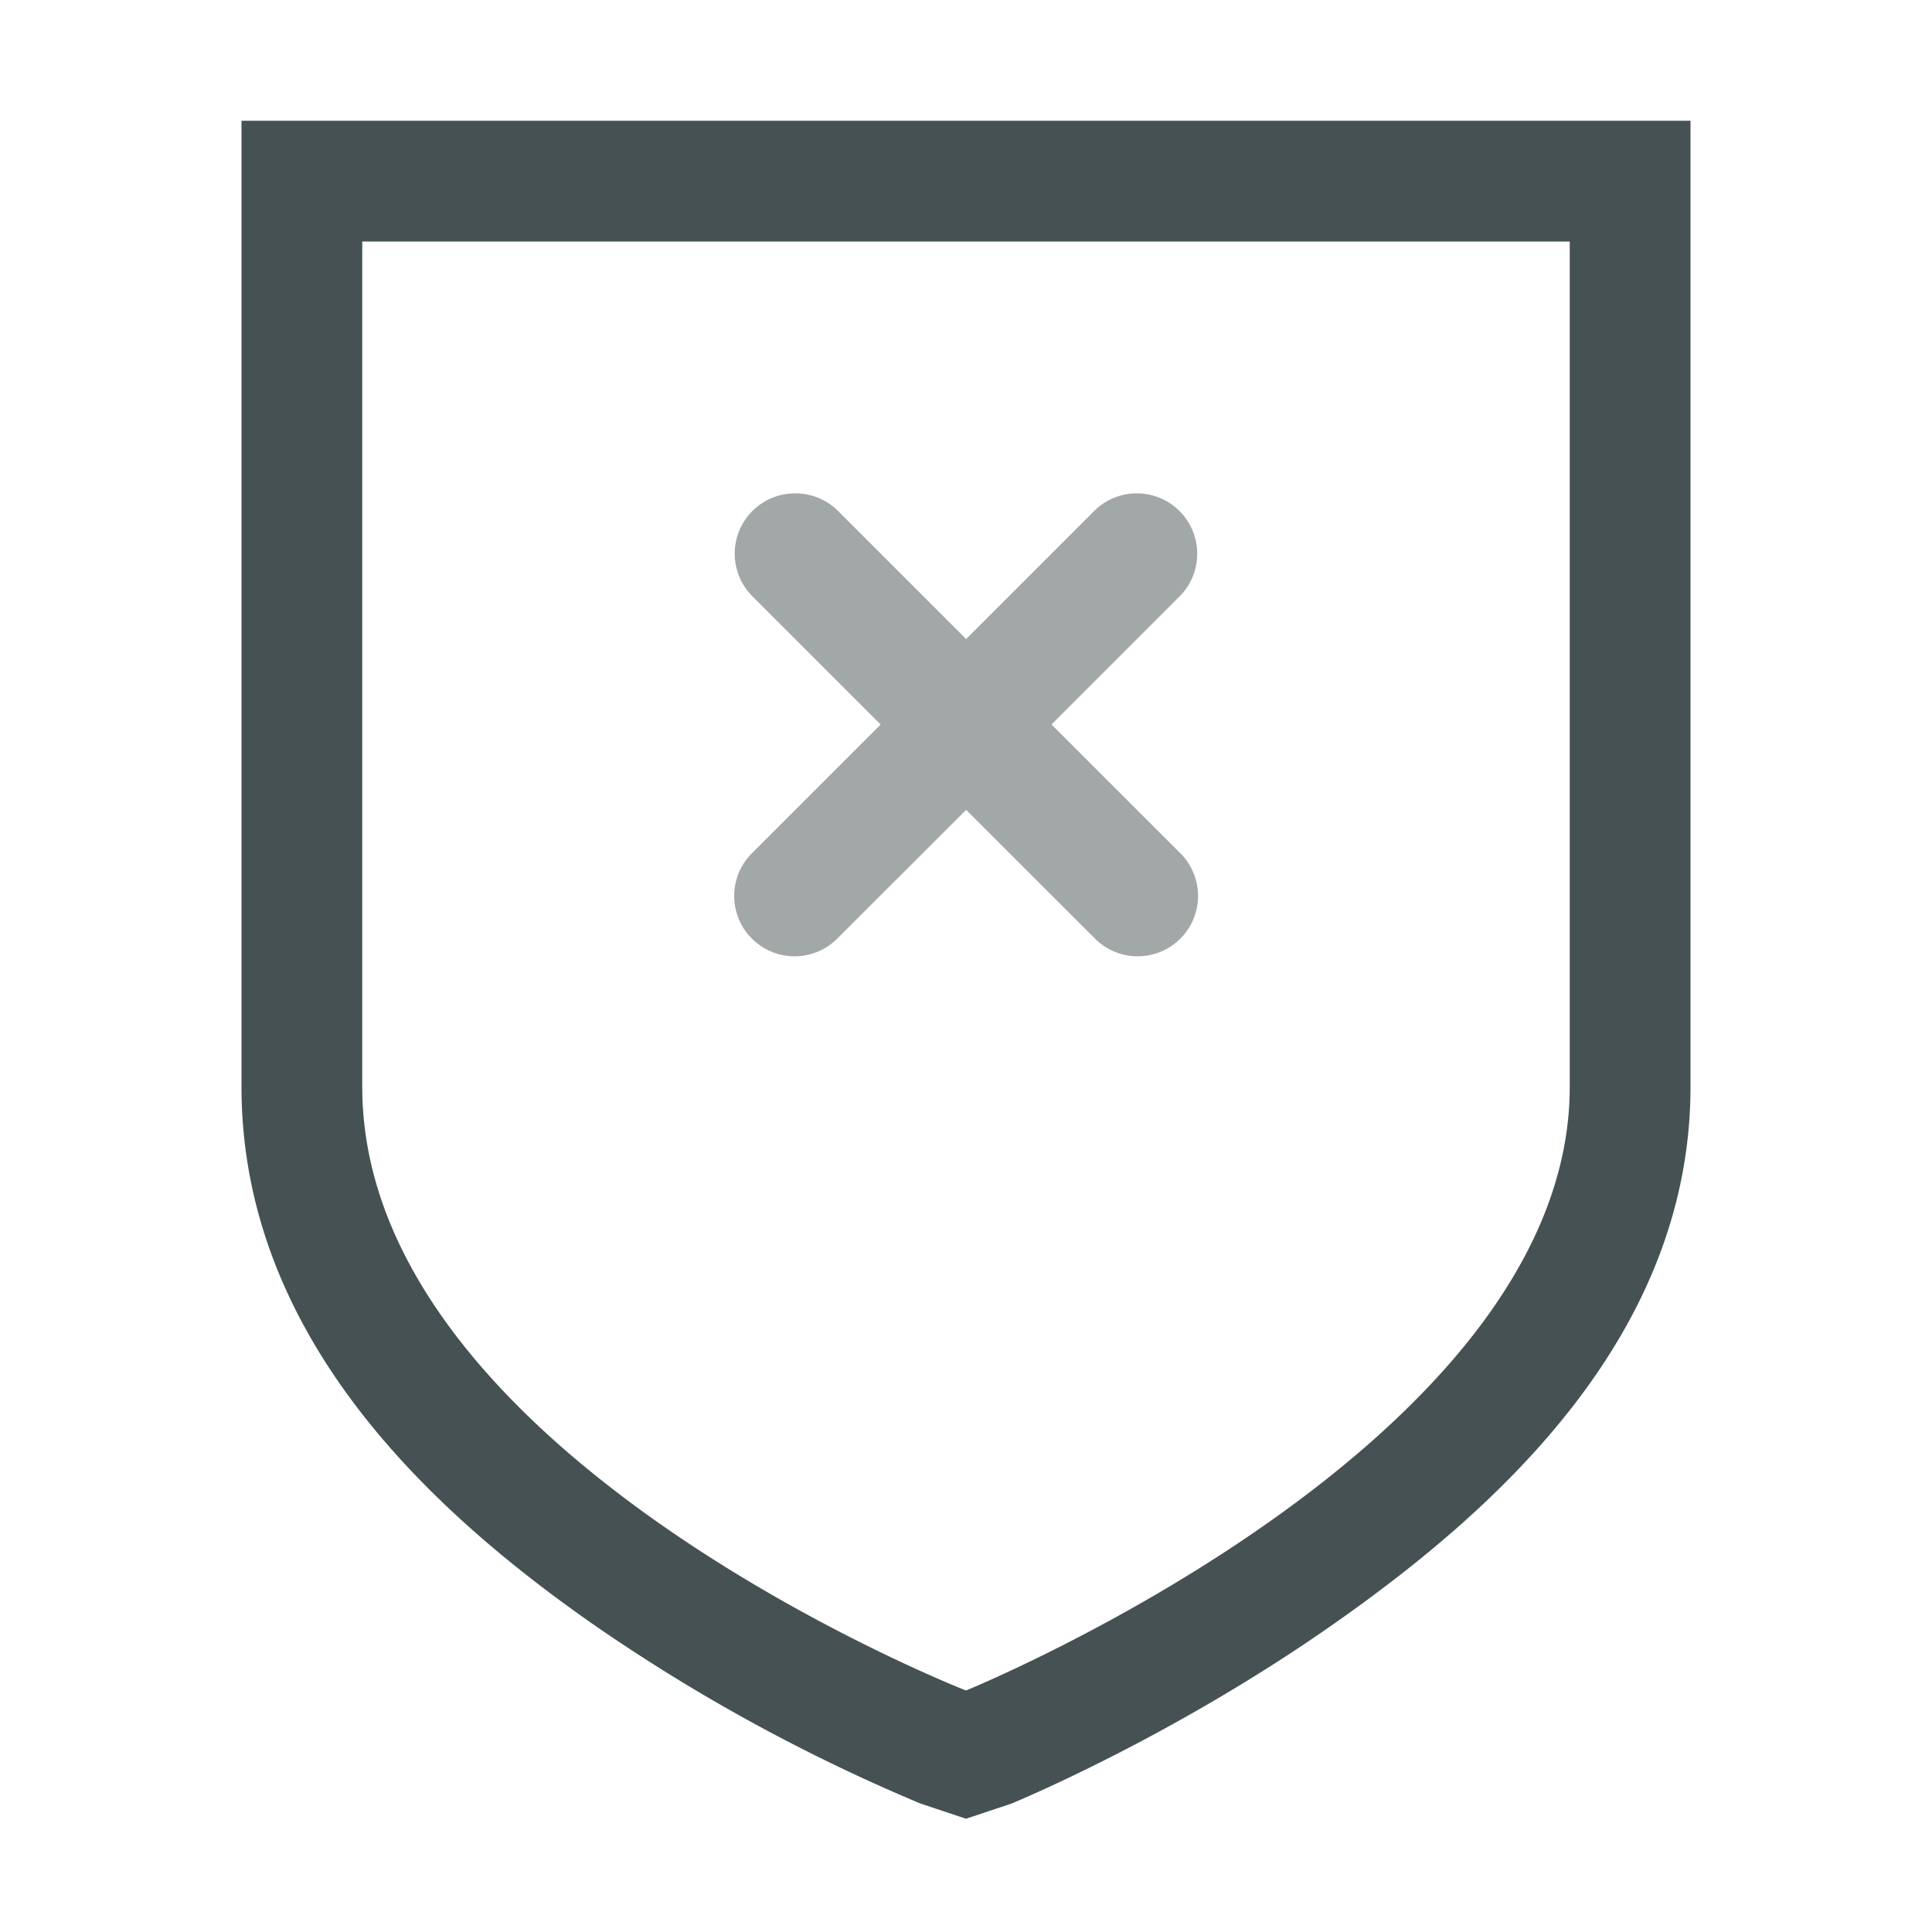 <svg xmlns="http://www.w3.org/2000/svg" width="16" height="16"><path fill="#465153" d="M2 1v8c0 2.072 1.575 3.522 2.937 4.469a14.8 14.8 0 0 0 2.688 1.468l.375.125.375-.125s1.33-.544 2.687-1.5C12.421 12.482 14 11.044 14 9V1zm1 1h10v7c0 2.964-5 5-5 5s-5-1.95-5-5z" color="#465153" font-family="Sans" font-weight="400" overflow="visible" style="text-decoration-line:none;text-indent:0;text-transform:none"/><path fill="#465153" fill-rule="evenodd" d="M6.587 4.086a.499.499 0 0 0-.354.854L7.293 6l-1.06 1.06a.5.5 0 1 0 .707.707l1.061-1.06 1.061 1.06a.5.5 0 1 0 .707-.707L8.708 6l1.06-1.06a.5.5 0 1 0-.707-.708l-1.06 1.06-1.06-1.06a.5.5 0 0 0-.354-.146" opacity=".5" paint-order="fill markers stroke"/></svg>
